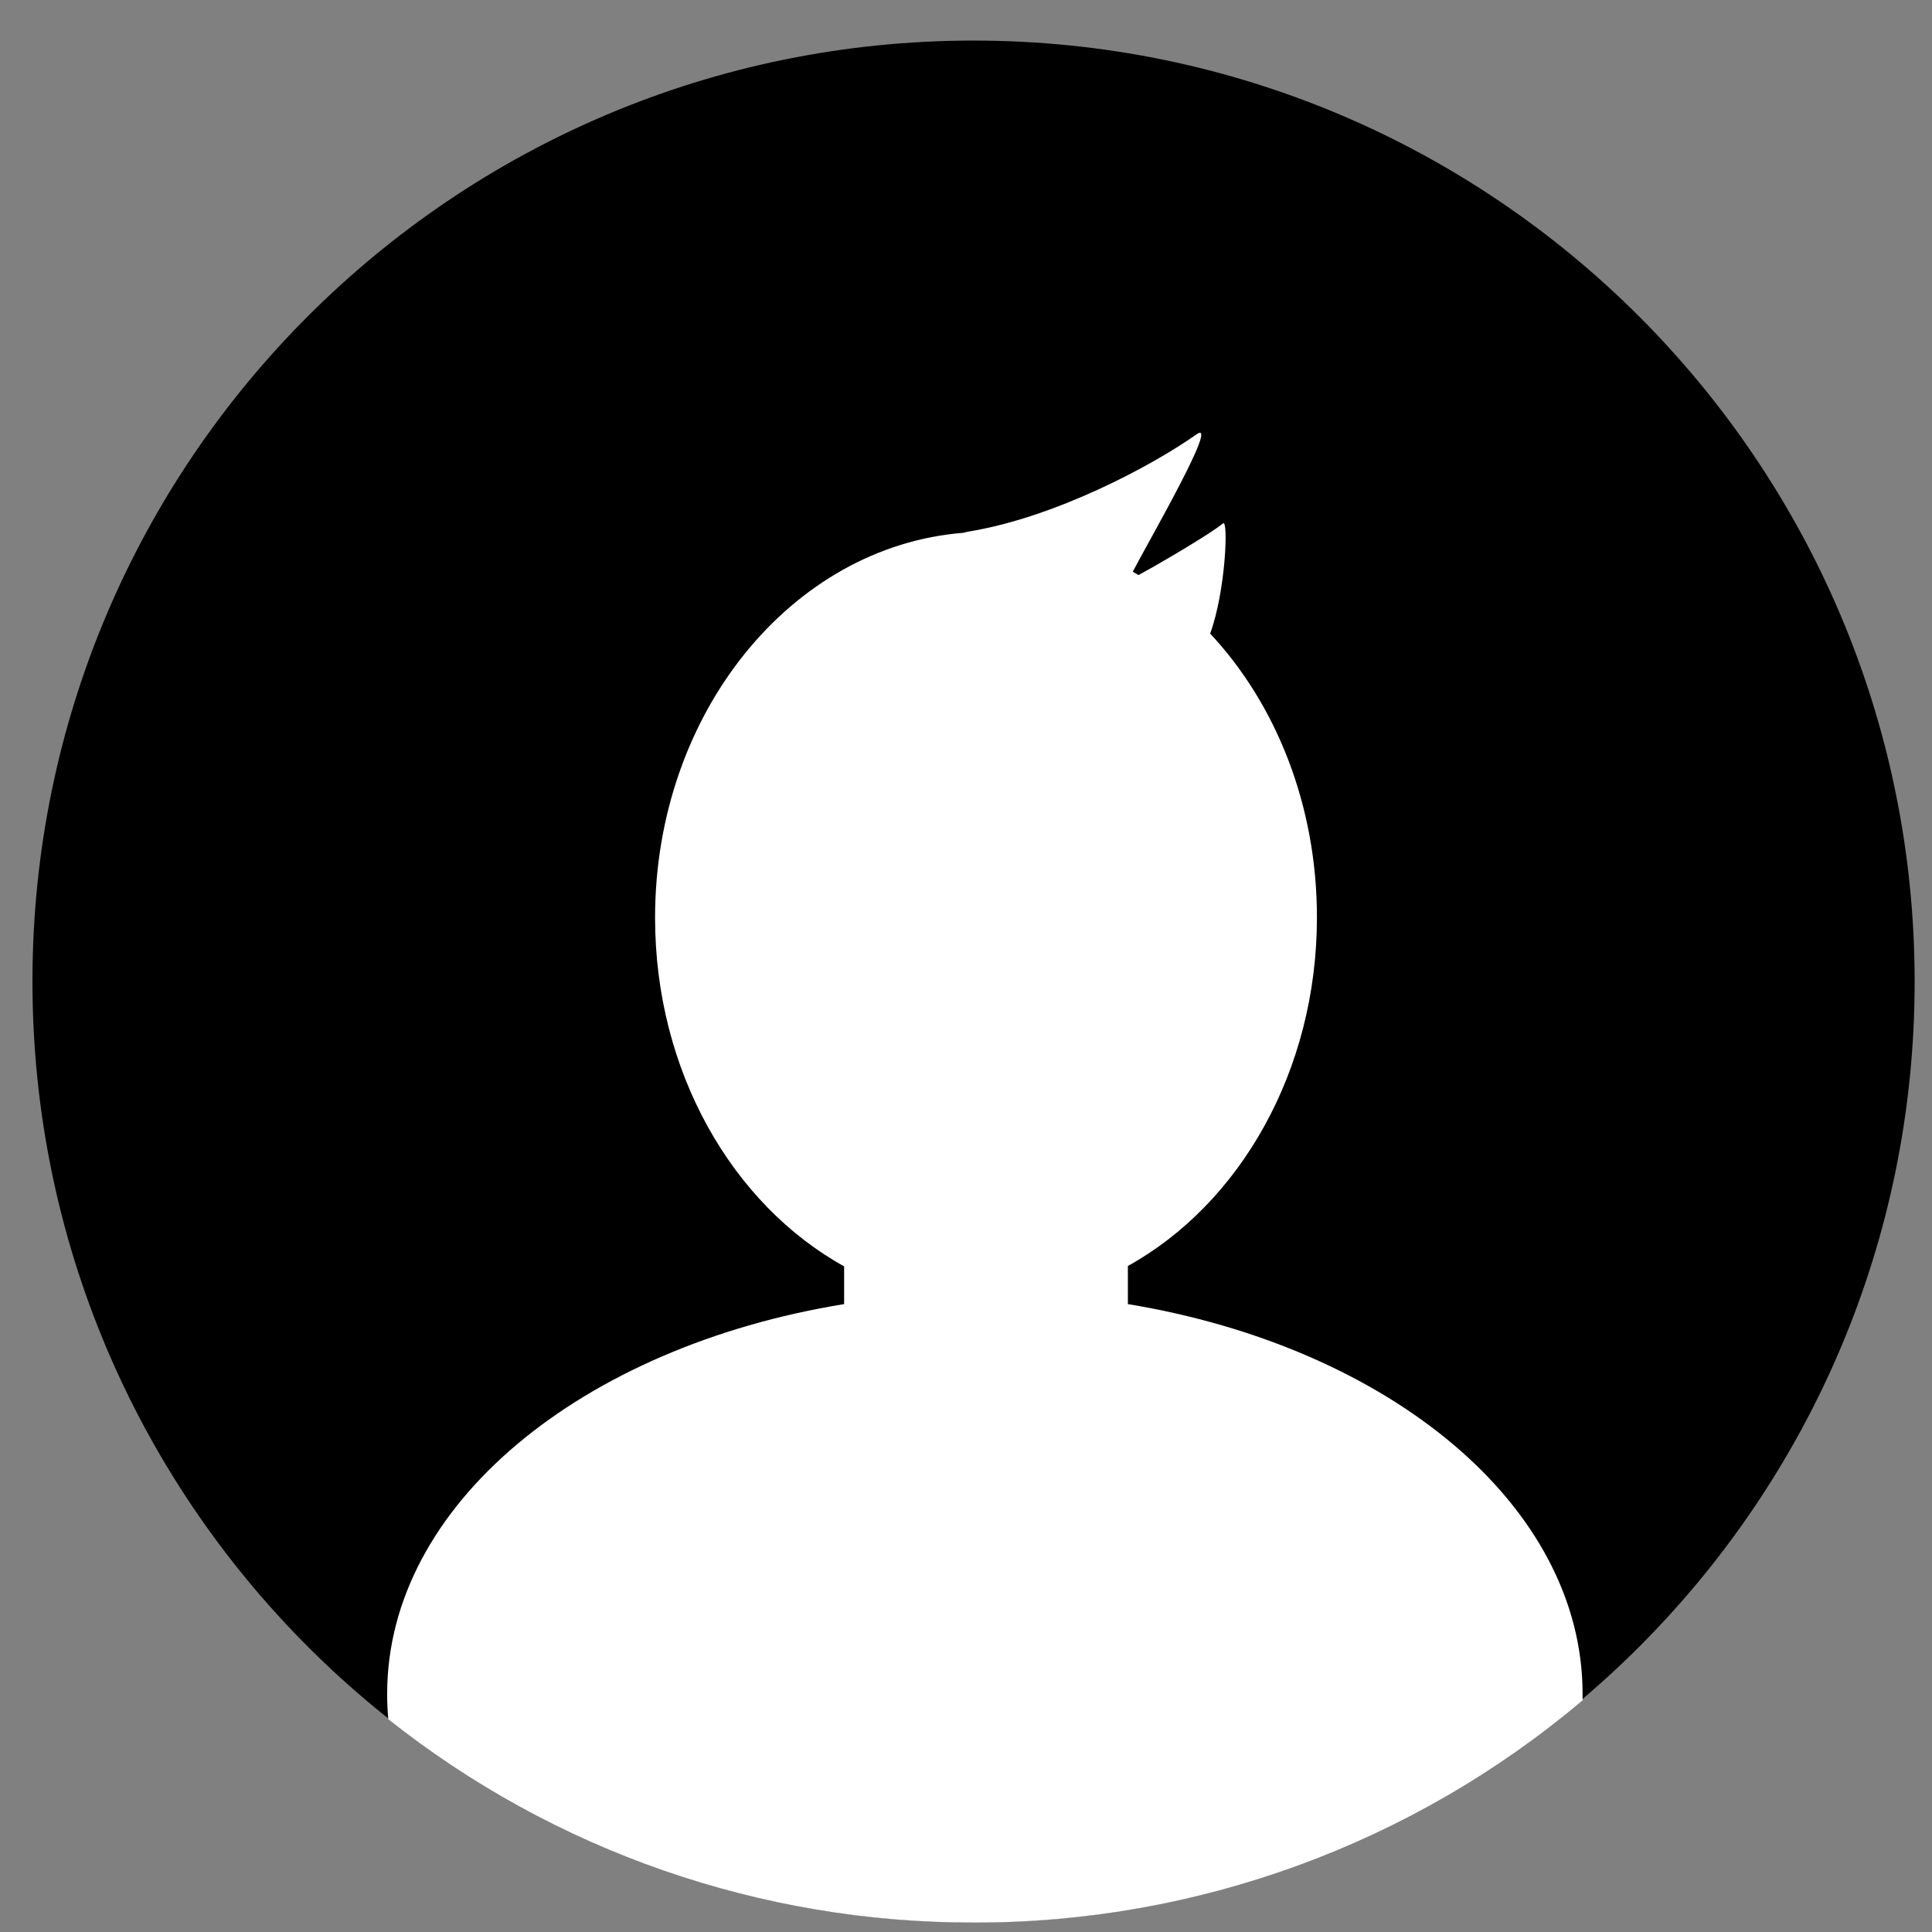 <?xml version="1.0" encoding="utf-8"?>
<!-- Generator: Adobe Illustrator 24.2.1, SVG Export Plug-In . SVG Version: 6.00 Build 0)  -->
<svg version="1.1" id="Layer_1" xmlns="http://www.w3.org/2000/svg" xmlns:xlink="http://www.w3.org/1999/xlink" x="0px" y="0px"
	 viewBox="0 0 512 512" style="enable-background:new 0 0 512 512;" xml:space="preserve">
<rect x="0" y="0" width="512" height="512" fill="#808080" stroke="none"/>
<style type="text/css">
	.st0{fill:#FFFFFF;}
</style>
<g id="Group_6141" transform="translate(340 261.552)">
	<g id="Group_6135">
		<g id="Group_4416">
			<path id="Path_4816" d="M-82-250.8c137.7,0,249.4,111.7,249.4,249.4S55.8,247.9-82,247.9S-331.4,136.3-331.4-1.5
				S-219.7-250.8-82-250.8C-82-250.8-82-250.8-82-250.8z"/>
		</g>
	</g>
</g>
<path class="st0" d="M298.9,345.6v-10.1c29.6-16.4,50.1-51.6,50.1-92.4c0-29.8-10.9-56.6-28.3-75.2c4.1-11.1,4.9-30.5,3.4-29.2
	c-2.9,2.5-16.8,10.7-22.4,13.7c-0.5-0.3-1-0.6-1.5-0.9c4.5-8.6,23.1-40.8,16.9-36.4c-11.9,8.4-37.6,22.1-60.6,25.8
	c-0.5,0.1-0.8,0.2-1.2,0.3c-45.6,3.6-81.7,47.9-81.7,102c0,40.8,20.5,76,50.1,92.4v10c-69.5,11.3-121.1,53.2-121.1,103.3
	c0,2.2,0.1,4.5,0.3,6.7c44.1,35,98.8,54,155.2,53.9c59,0.1,116.2-20.8,161.3-58.9c0-0.6,0-1.2,0-1.7
	C419.4,398.9,368.1,357,298.9,345.6z"/>
</svg>
